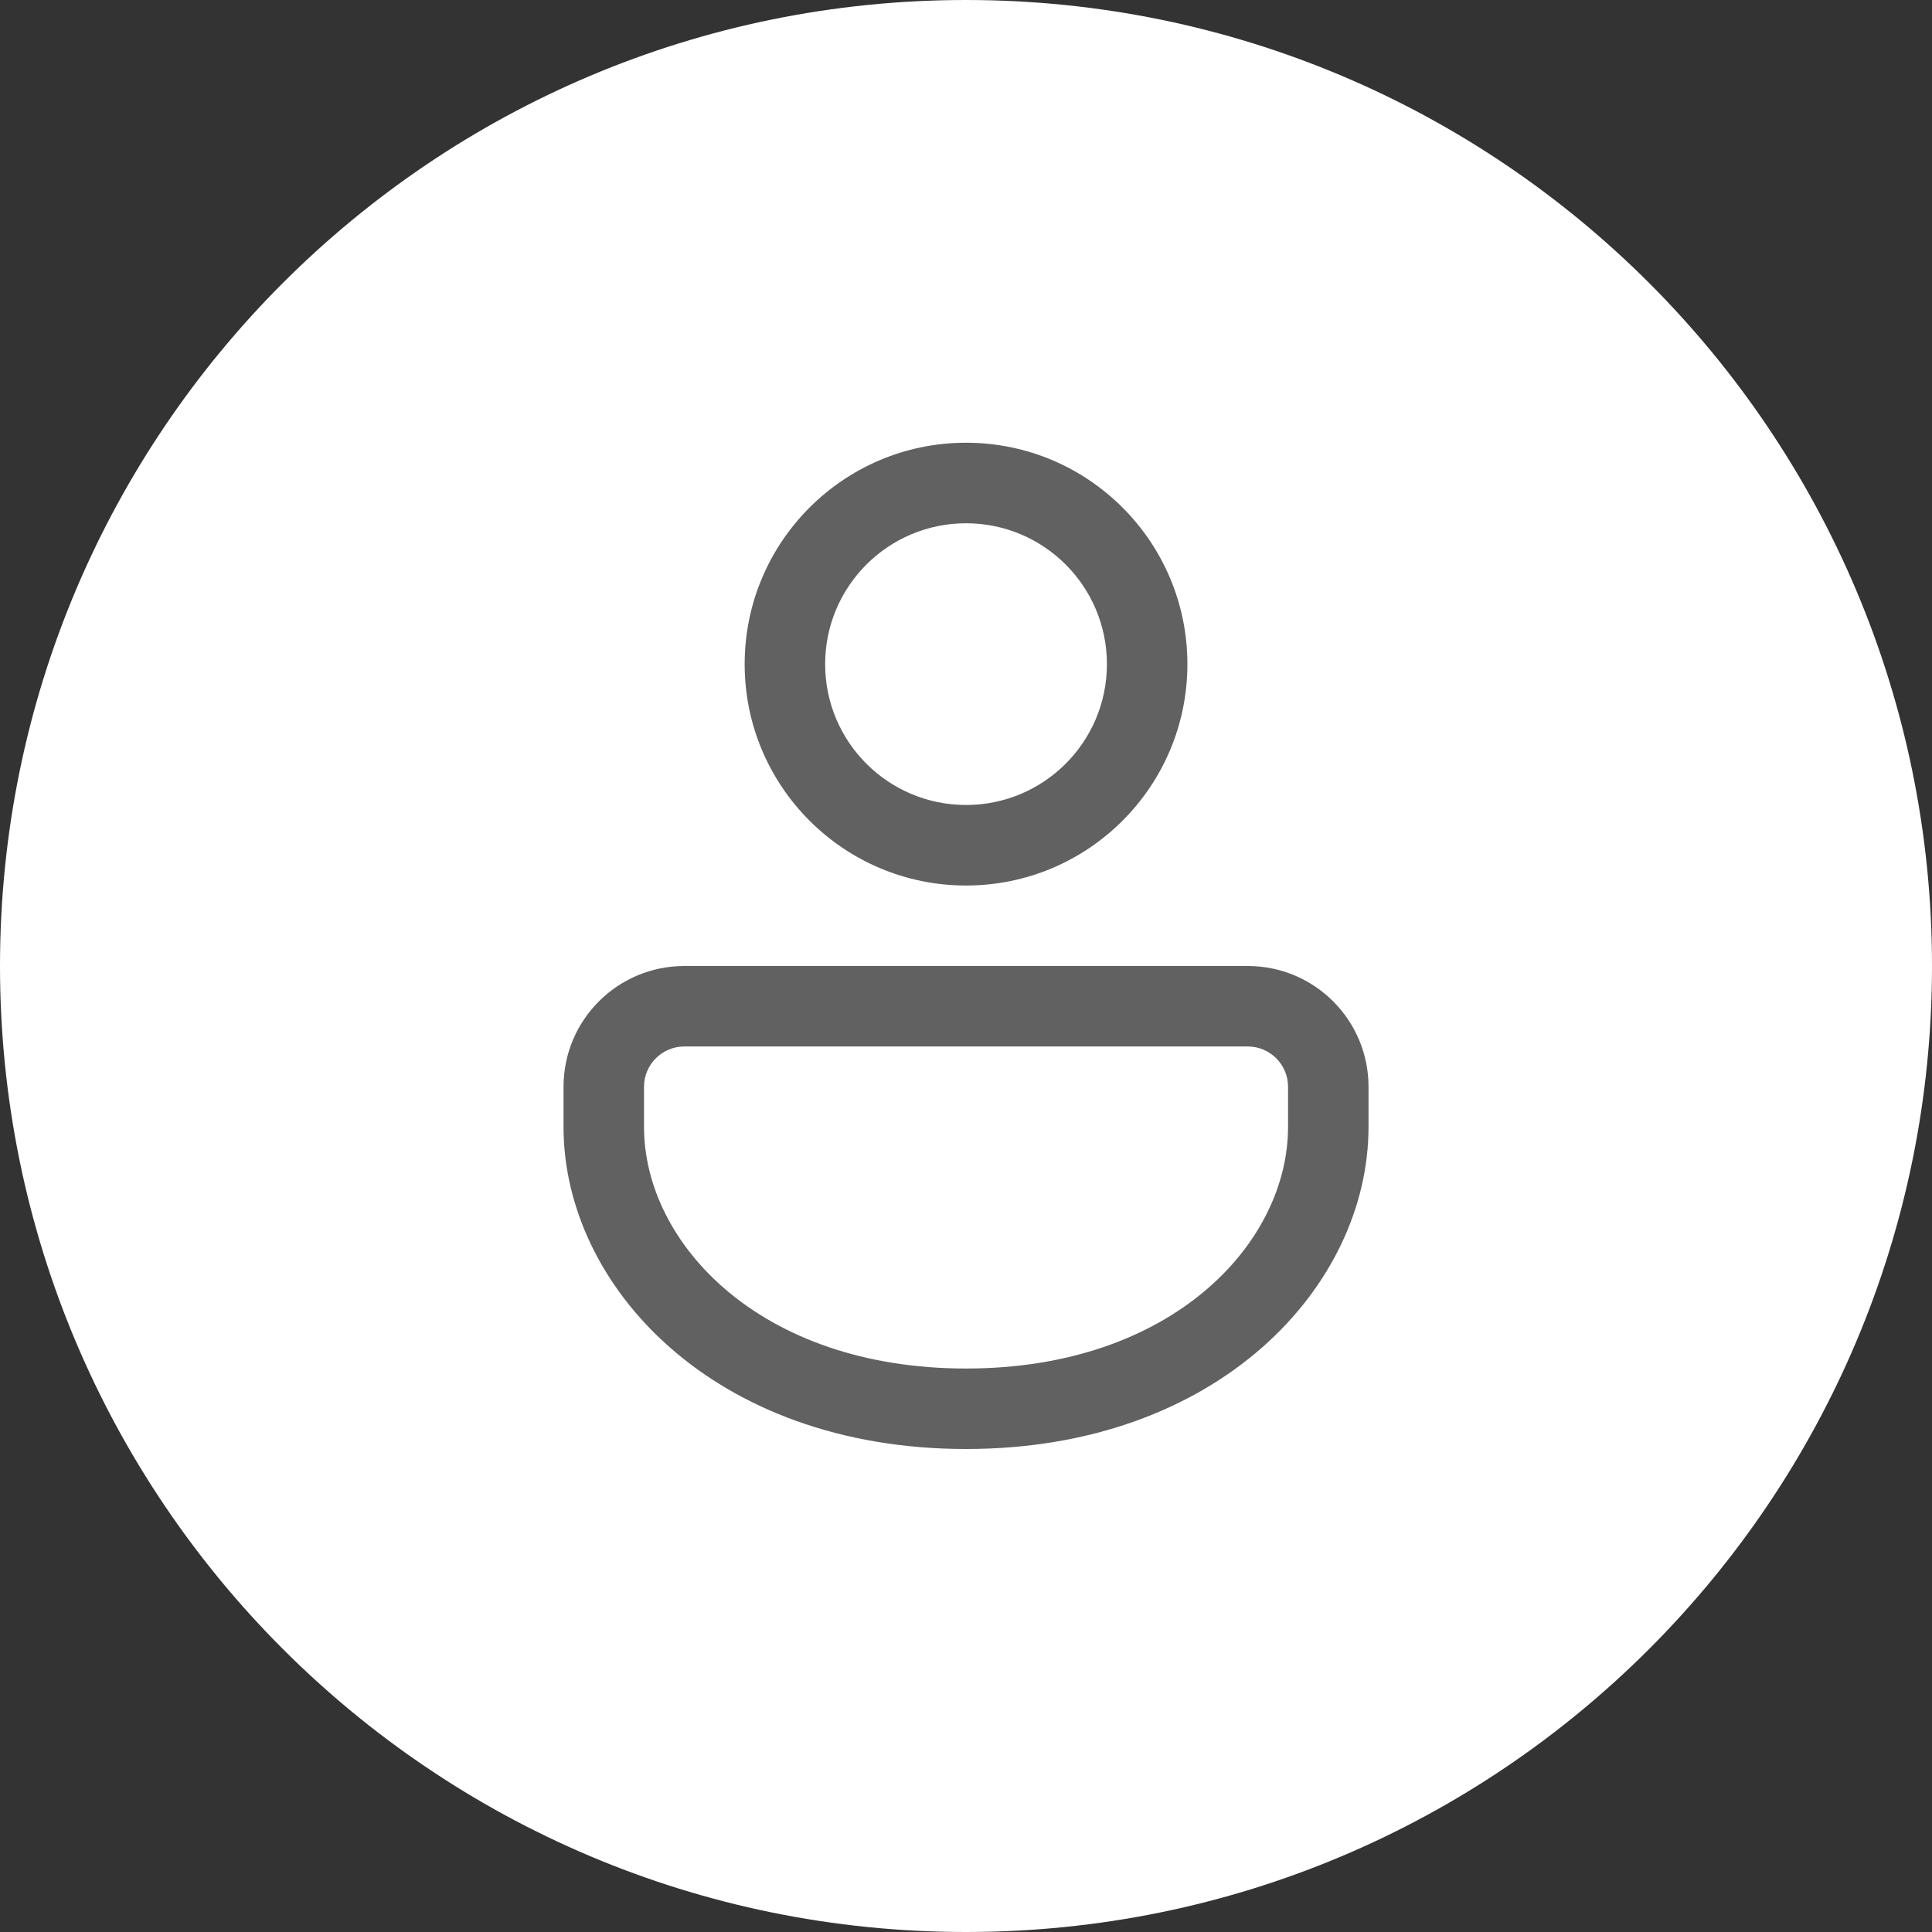 <svg width="32" height="32" viewBox="0 0 32 32" fill="none" xmlns="http://www.w3.org/2000/svg">
<rect x="0" y="0" width="32" height="32" fill="#333333" stroke="none"/>
<path d="M0 16C0 7.163 7.163 0 16 0V0C24.837 0 32 7.163 32 16V16C32 24.837 24.837 32 16 32V32C7.163 32 0 24.837 0 16V16Z" fill="white"/>
<path d="M20.667 16C21.772 16 22.667 16.895 22.667 18V18.667C22.667 21.295 20.188 24 16.001 24C11.813 24 9.334 21.295 9.334 18.667V18C9.334 16.895 10.229 16 11.334 16H20.667ZM20.667 17.333H11.334C10.966 17.333 10.667 17.632 10.667 18V18.667C10.667 20.583 12.577 22.667 16.001 22.667C19.424 22.667 21.334 20.583 21.334 18.667V18C21.334 17.632 21.035 17.333 20.667 17.333ZM16.001 7.333C18.026 7.333 19.667 8.975 19.667 11C19.667 13.025 18.026 14.667 16.001 14.667C13.976 14.667 12.334 13.025 12.334 11C12.334 8.975 13.976 7.333 16.001 7.333ZM16.001 8.667C14.712 8.667 13.667 9.711 13.667 11C13.667 12.289 14.712 13.333 16.001 13.333C17.289 13.333 18.334 12.289 18.334 11C18.334 9.711 17.289 8.667 16.001 8.667Z" fill="#616161"/>
</svg>
